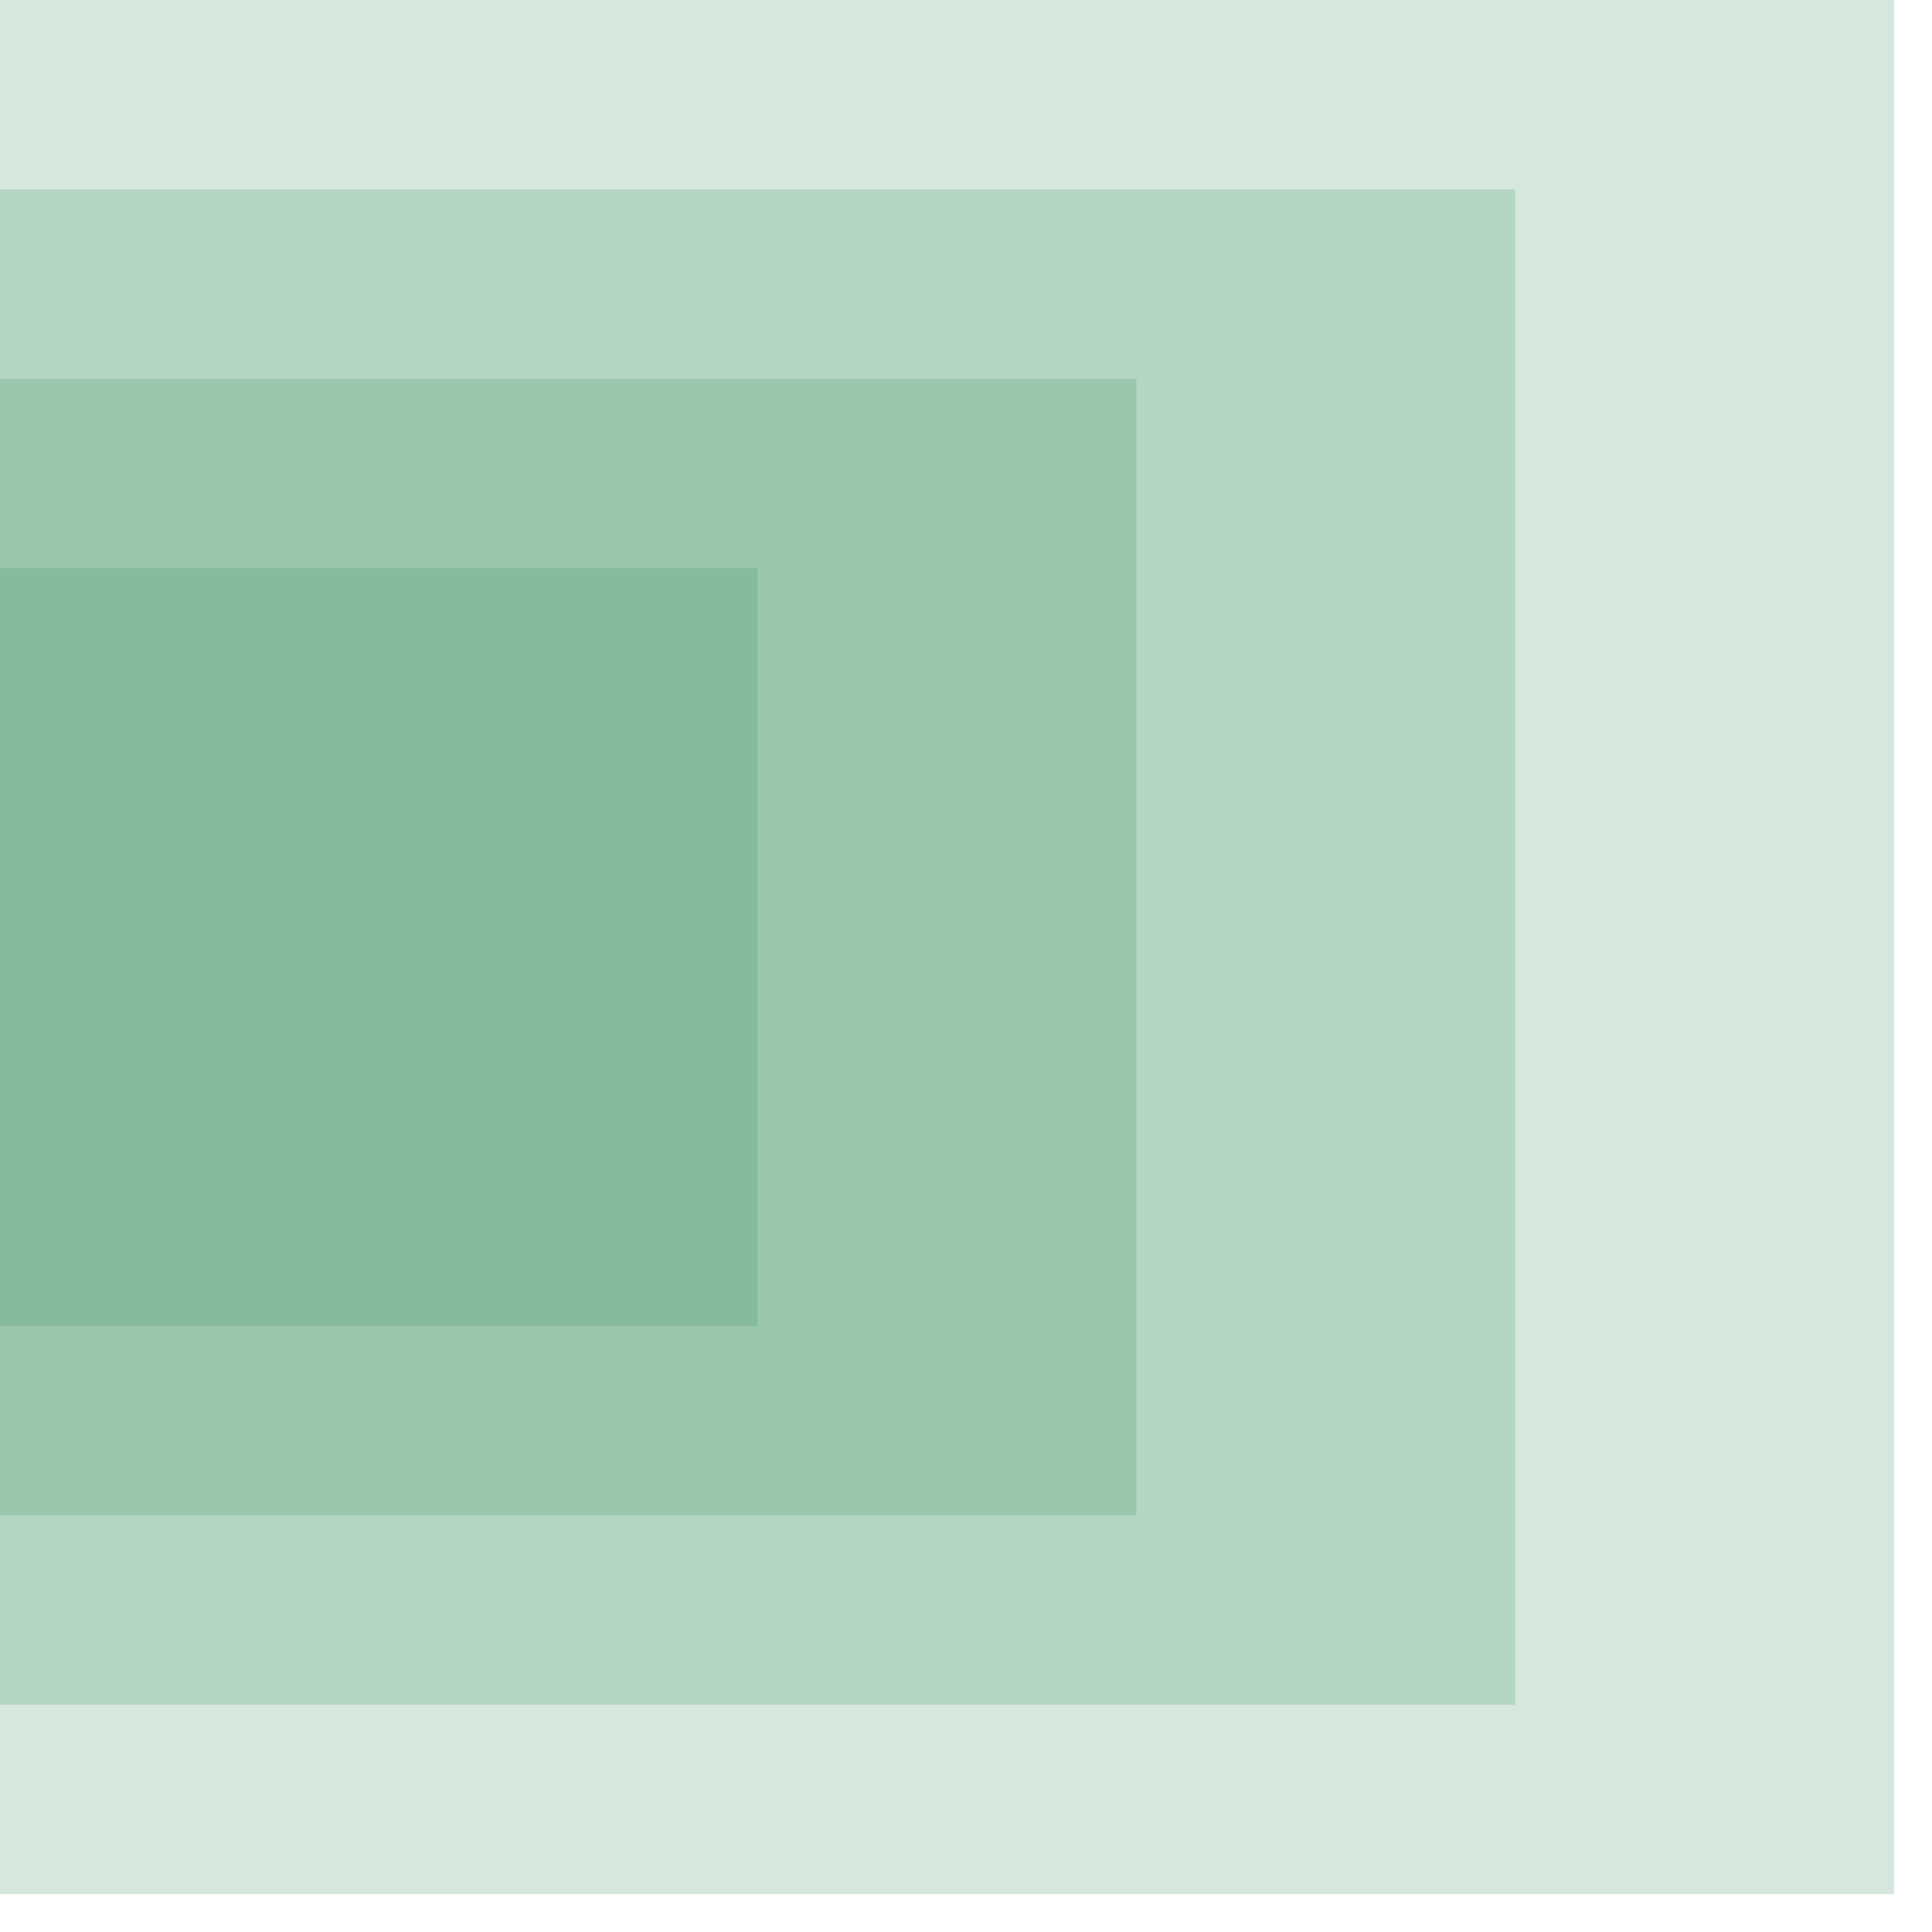 <?xml version="1.0" encoding="UTF-8"?>
<svg xmlns="http://www.w3.org/2000/svg" xmlns:xlink="http://www.w3.org/1999/xlink" width="51pt" height="51pt" viewBox="0 0 51 51" version="1.1">
<g id="surface4607">
<path style=" stroke:none;fill-rule:nonzero;fill:rgb(18.039%,54.51%,34.118%);fill-opacity:0.196;" d="M 0 0 L 50 0 L 50 50 L 0 50 Z M 0 0 "/>
<path style=" stroke:none;fill-rule:nonzero;fill:rgb(18.039%,54.51%,34.118%);fill-opacity:0.196;" d="M 0 5 L 40 5 L 40 45 L 0 45 Z M 0 5 "/>
<path style=" stroke:none;fill-rule:nonzero;fill:rgb(18.039%,54.51%,34.118%);fill-opacity:0.196;" d="M 0 10 L 30 10 L 30 40 L 0 40 Z M 0 10 "/>
<path style=" stroke:none;fill-rule:nonzero;fill:rgb(18.039%,54.51%,34.118%);fill-opacity:0.196;" d="M 0 15 L 20 15 L 20 35 L 0 35 Z M 0 15 "/>
</g>
</svg>
